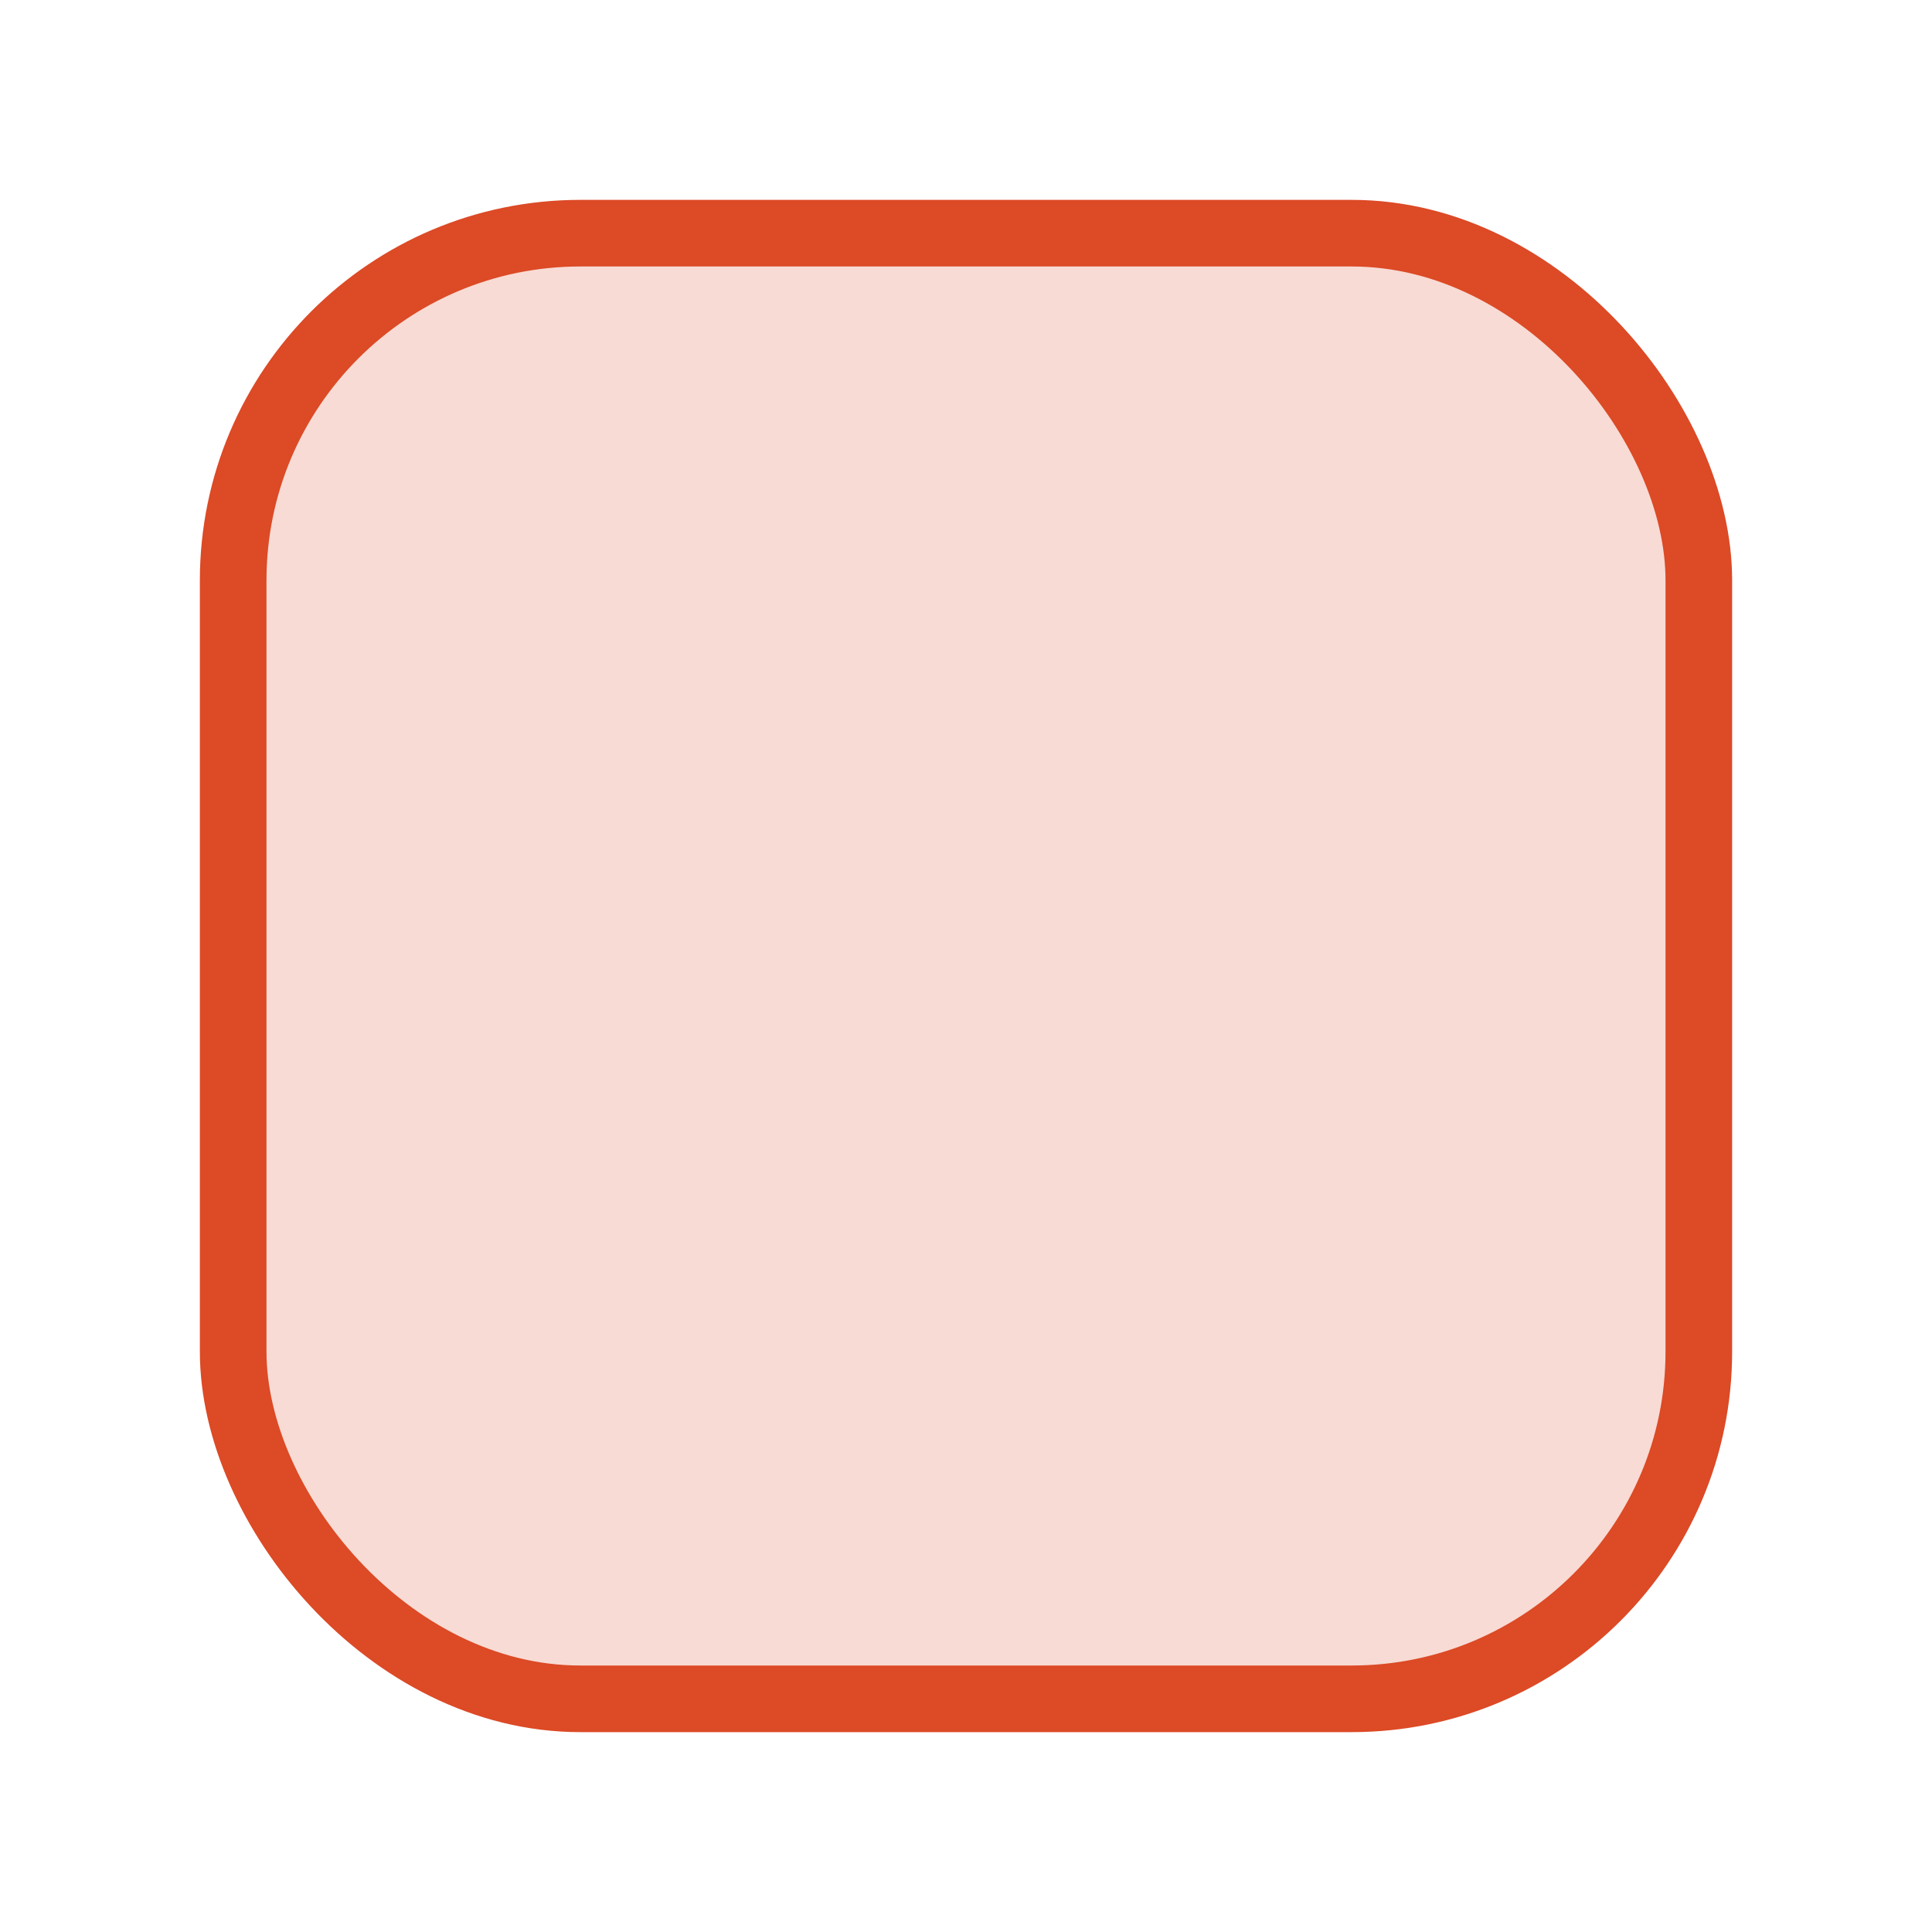 <?xml version="1.0" encoding="UTF-8" standalone="no"?>
<!-- Created with Inkscape (http://www.inkscape.org/) -->

<svg
   xmlns:dc="http://purl.org/dc/elements/1.1/"
   xmlns:cc="http://creativecommons.org/ns#"
   xmlns:rdf="http://www.w3.org/1999/02/22-rdf-syntax-ns#"
   xmlns:svg="http://www.w3.org/2000/svg"
   xmlns="http://www.w3.org/2000/svg"
   xmlns:xlink="http://www.w3.org/1999/xlink"
   xmlns:sodipodi="http://sodipodi.sourceforge.net/DTD/sodipodi-0.dtd"
   xmlns:inkscape="http://www.inkscape.org/namespaces/inkscape"
   id="svg10621"
   height="29"
   width="29"
   version="1.1"
   inkscape:version="0.48.5 r10040"
   sodipodi:docname="calendar-day-base-focus.svg">
  <sodipodi:namedview
     pagecolor="#ffffff"
     bordercolor="#666666"
     borderopacity="1"
     objecttolerance="10"
     gridtolerance="10"
     guidetolerance="10"
     inkscape:pageopacity="0"
     inkscape:pageshadow="2"
     inkscape:window-width="1529"
     inkscape:window-height="841"
     id="namedview11"
     showgrid="false"
     inkscape:zoom="23.017545"
     inkscape:cx="-4.0400966"
     inkscape:cy="13.56822"
     inkscape:window-x="71"
     inkscape:window-y="26"
     inkscape:window-maximized="1"
     inkscape:current-layer="svg10621">
    <inkscape:grid
       type="xygrid"
       id="grid3763"
       empspacing="5"
       visible="true"
       enabled="true"
       snapvisiblegridlinesonly="true" />
  </sodipodi:namedview>
  <defs
     id="defs10623">
    <radialGradient
       id="radialGradient3113"
       gradientUnits="userSpaceOnUse"
       cy="30"
       cx="51"
       gradientTransform="matrix(.721 0 0 .275 14.205 21.755)"
       r="42">
      <stop
         id="stop34510-1-9"
         style="stop-color:#fff"
         offset="0" />
      <stop
         id="stop34512-4-5"
         style="stop-color:#fff;stop-opacity:0"
         offset="1" />
    </radialGradient>
    <linearGradient
       y2="120.941"
       x2="1799.083"
       y1="136.473"
       x1="1799.083"
       gradientTransform="matrix(1.45,0,0,1.45,-2588.744,-175.368)"
       gradientUnits="userSpaceOnUse"
       id="linearGradient3799"
       xlink:href="#linearGradient3106"
       inkscape:collect="always" />
    <linearGradient
       id="linearGradient3106">
      <stop
         style="stop-color:#2a2a2a;stop-opacity:1;"
         offset="0"
         id="stop3108" />
      <stop
         style="stop-color:#505050;stop-opacity:1;"
         offset="1"
         id="stop3110" />
    </linearGradient>
    <linearGradient
       y2="120.941"
       x2="1799.083"
       y1="136.473"
       x1="1799.083"
       gradientTransform="matrix(1.45,0,0,1.45,-2642.744,-175.368)"
       gradientUnits="userSpaceOnUse"
       id="linearGradient3006"
       xlink:href="#linearGradient3106"
       inkscape:collect="always" />
  </defs>
  <g
     id="g3014">
    <rect
       style="opacity:0;fill:#000000;fill-opacity:1;stroke:none"
       id="rect4563"
       width="29"
       height="29"
       x="2.9071647e-05"
       y="6.9916627e-05"
       rx="0"
       ry="29" />
    <rect
       style="fill:#dc4a26;stroke:#dc4a26;stroke-width:1;stroke-linecap:round;stroke-linejoin:round;stroke-miterlimit:4;stroke-opacity:1;stroke-dasharray:none;fill-opacity:0.196"
       id="rect4565"
       width="22"
       height="22"
       x="3.5"
       y="3.5"
       rx="5.211"
       ry="5.211" />
  </g>
</svg>
